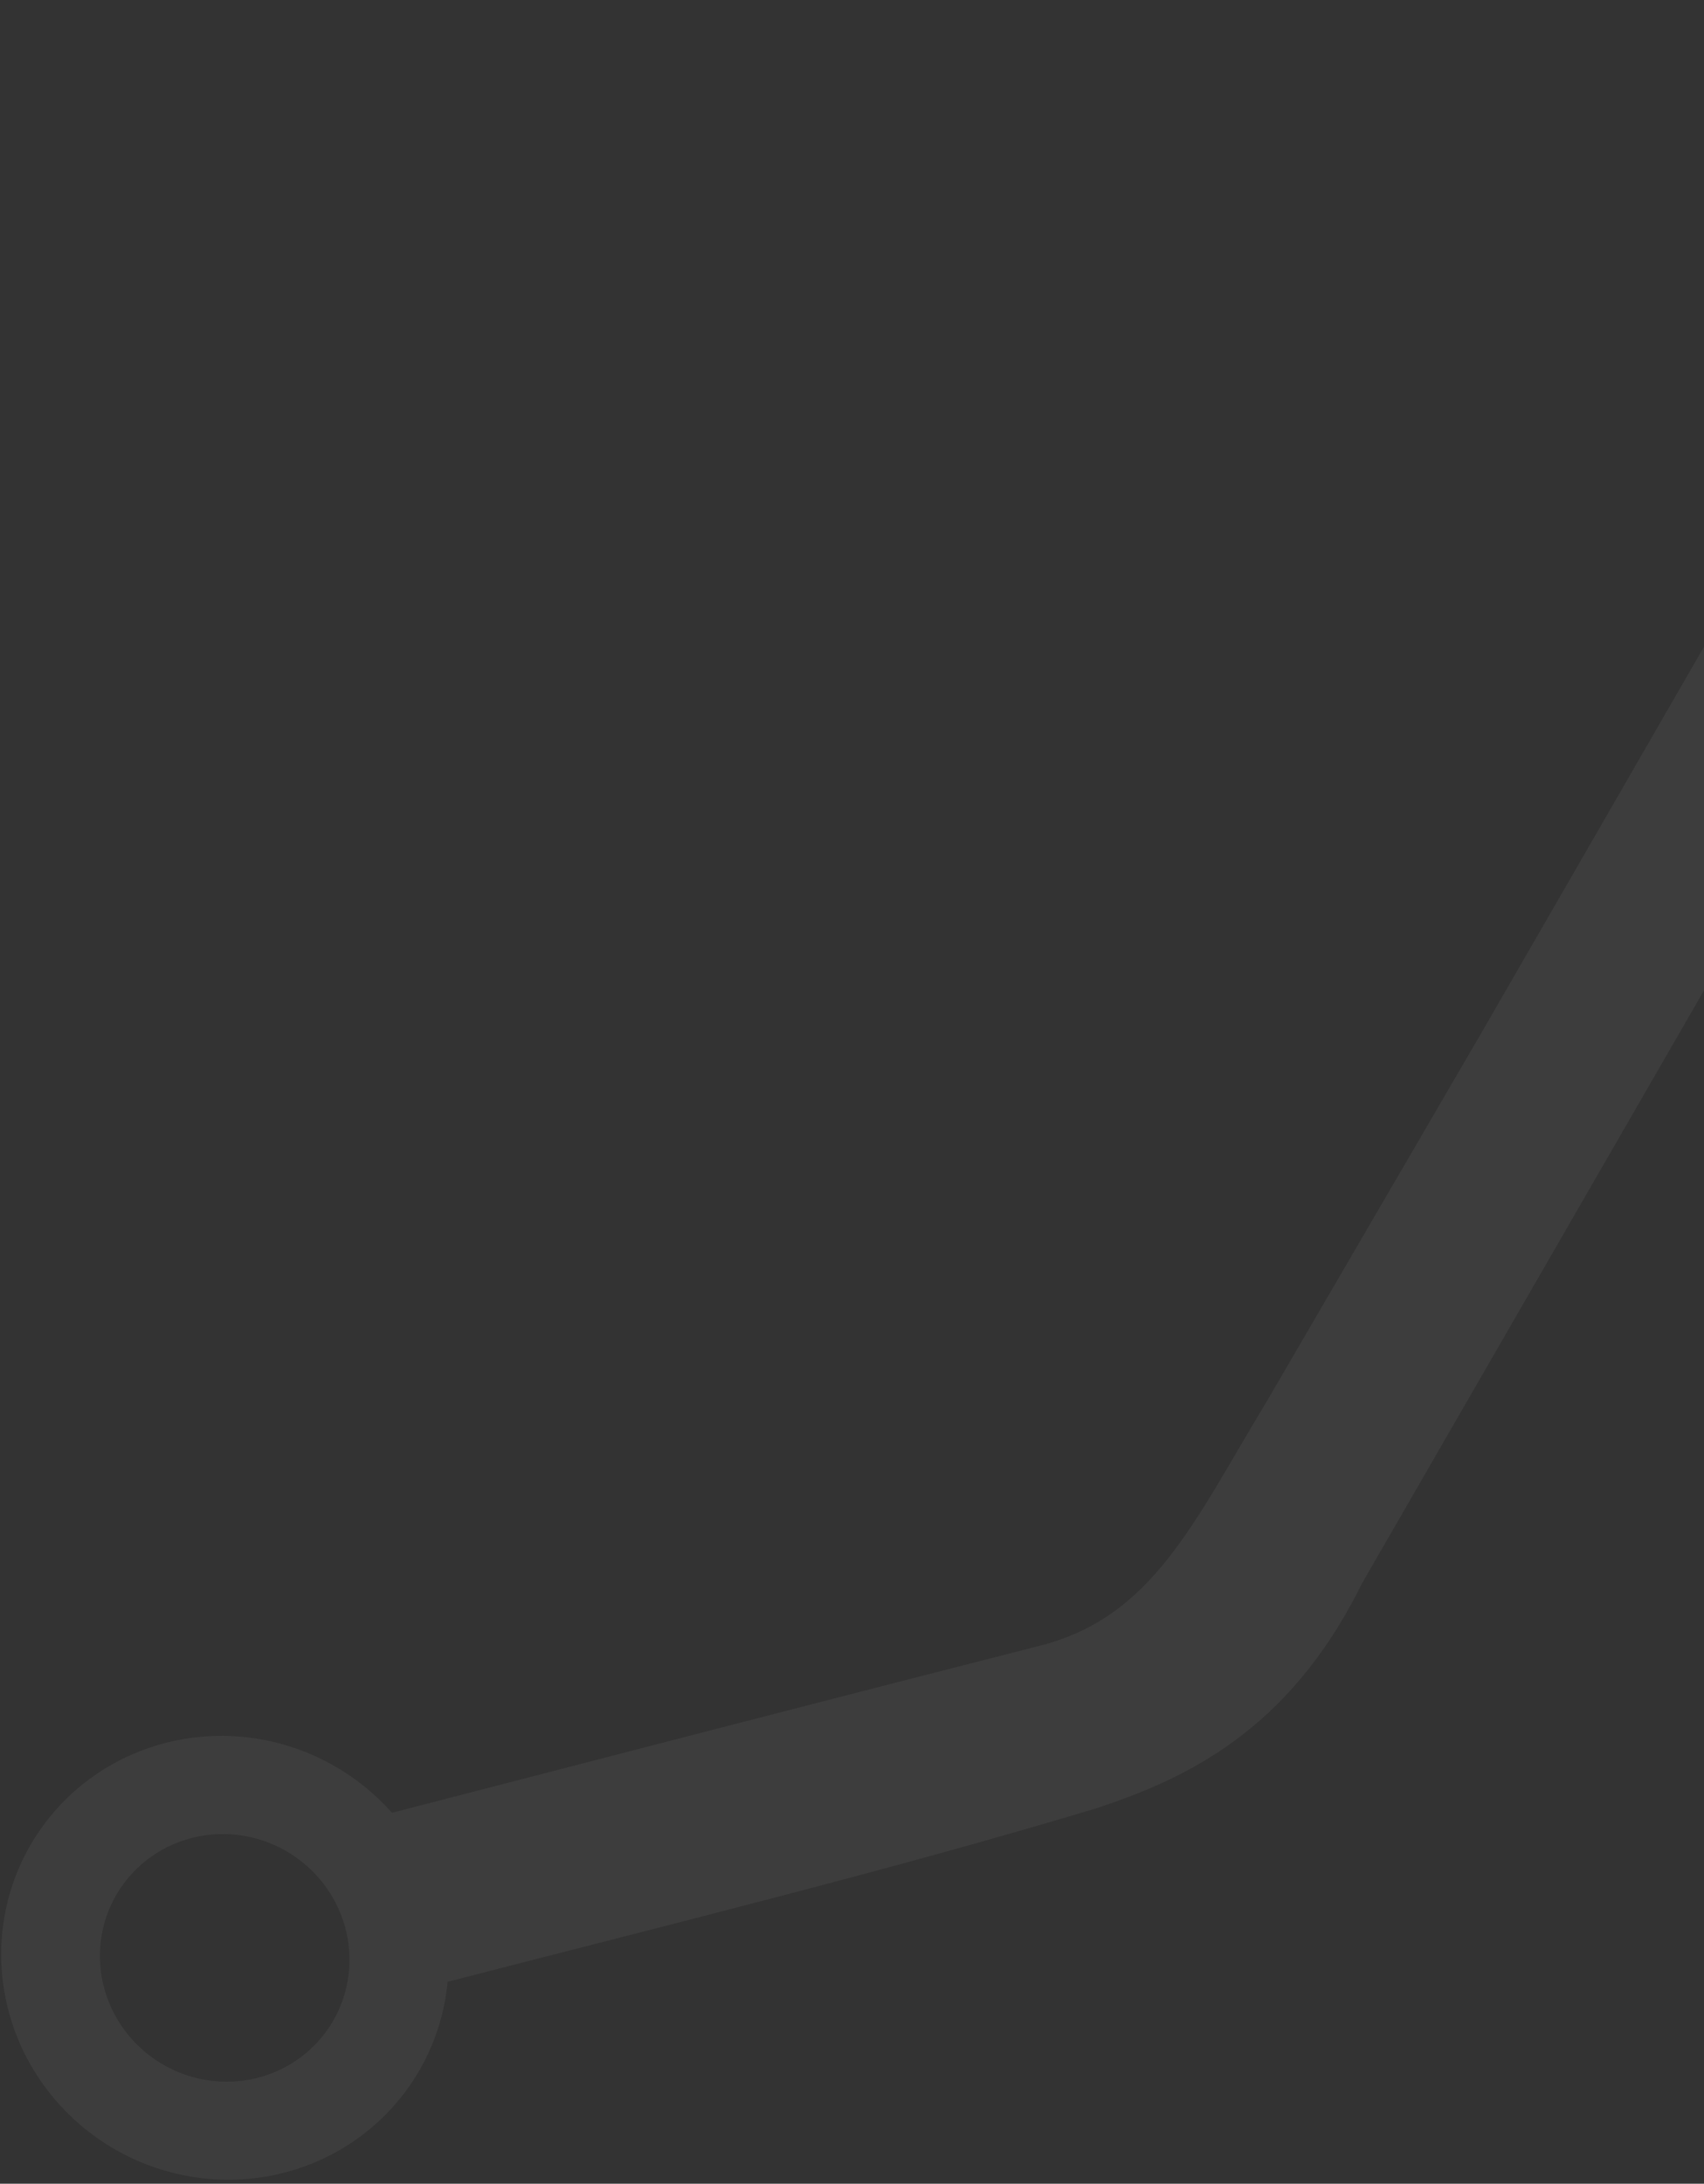 <svg width="253" height="324" viewBox="0 0 253 324" fill="none" xmlns="http://www.w3.org/2000/svg">
<rect x="0" y="0" width="253" height="324" fill="#333333" stroke="none"/>
<path opacity="0.05" fill-rule="evenodd" clip-rule="evenodd" d="M235.755 125.859L219.718 153.646L188.31 207.536C177.181 225.896 171.209 240.087 154.011 244.275C124.344 251.832 88.71 261.076 58.197 268.964C53.12 263.233 46.234 259.381 38.697 258.056C31.161 256.731 23.434 258.014 16.817 261.689C10.201 265.363 5.098 271.206 2.369 278.233C-0.361 285.26 -0.551 293.042 1.831 300.27C4.212 307.497 9.02 313.729 15.444 317.917C21.869 322.104 29.519 323.992 37.105 323.261C44.692 322.531 51.753 319.227 57.1 313.906C62.447 308.585 65.752 301.571 66.462 294.046C98.785 285.69 132.351 277.46 162.674 268.335C175.564 264.066 191.209 257.199 202.161 235.042L257.818 138.602L337.362 0.775L302.724 9.73L235.755 125.859ZM49.487 299.792C47.681 302.926 44.97 305.444 41.696 307.027C38.423 308.611 34.734 309.189 31.097 308.688C27.46 308.188 24.038 306.631 21.263 304.215C18.488 301.799 16.485 298.633 15.508 295.116C14.531 291.6 14.623 287.891 15.773 284.459C16.923 281.027 19.079 278.026 21.969 275.835C24.858 273.645 28.351 272.363 32.006 272.152C35.661 271.942 39.313 272.812 42.502 274.652C46.775 277.12 49.91 281.154 51.219 285.868C52.529 290.582 51.904 295.59 49.483 299.79L49.487 299.792Z" fill="white"/>
</svg>
